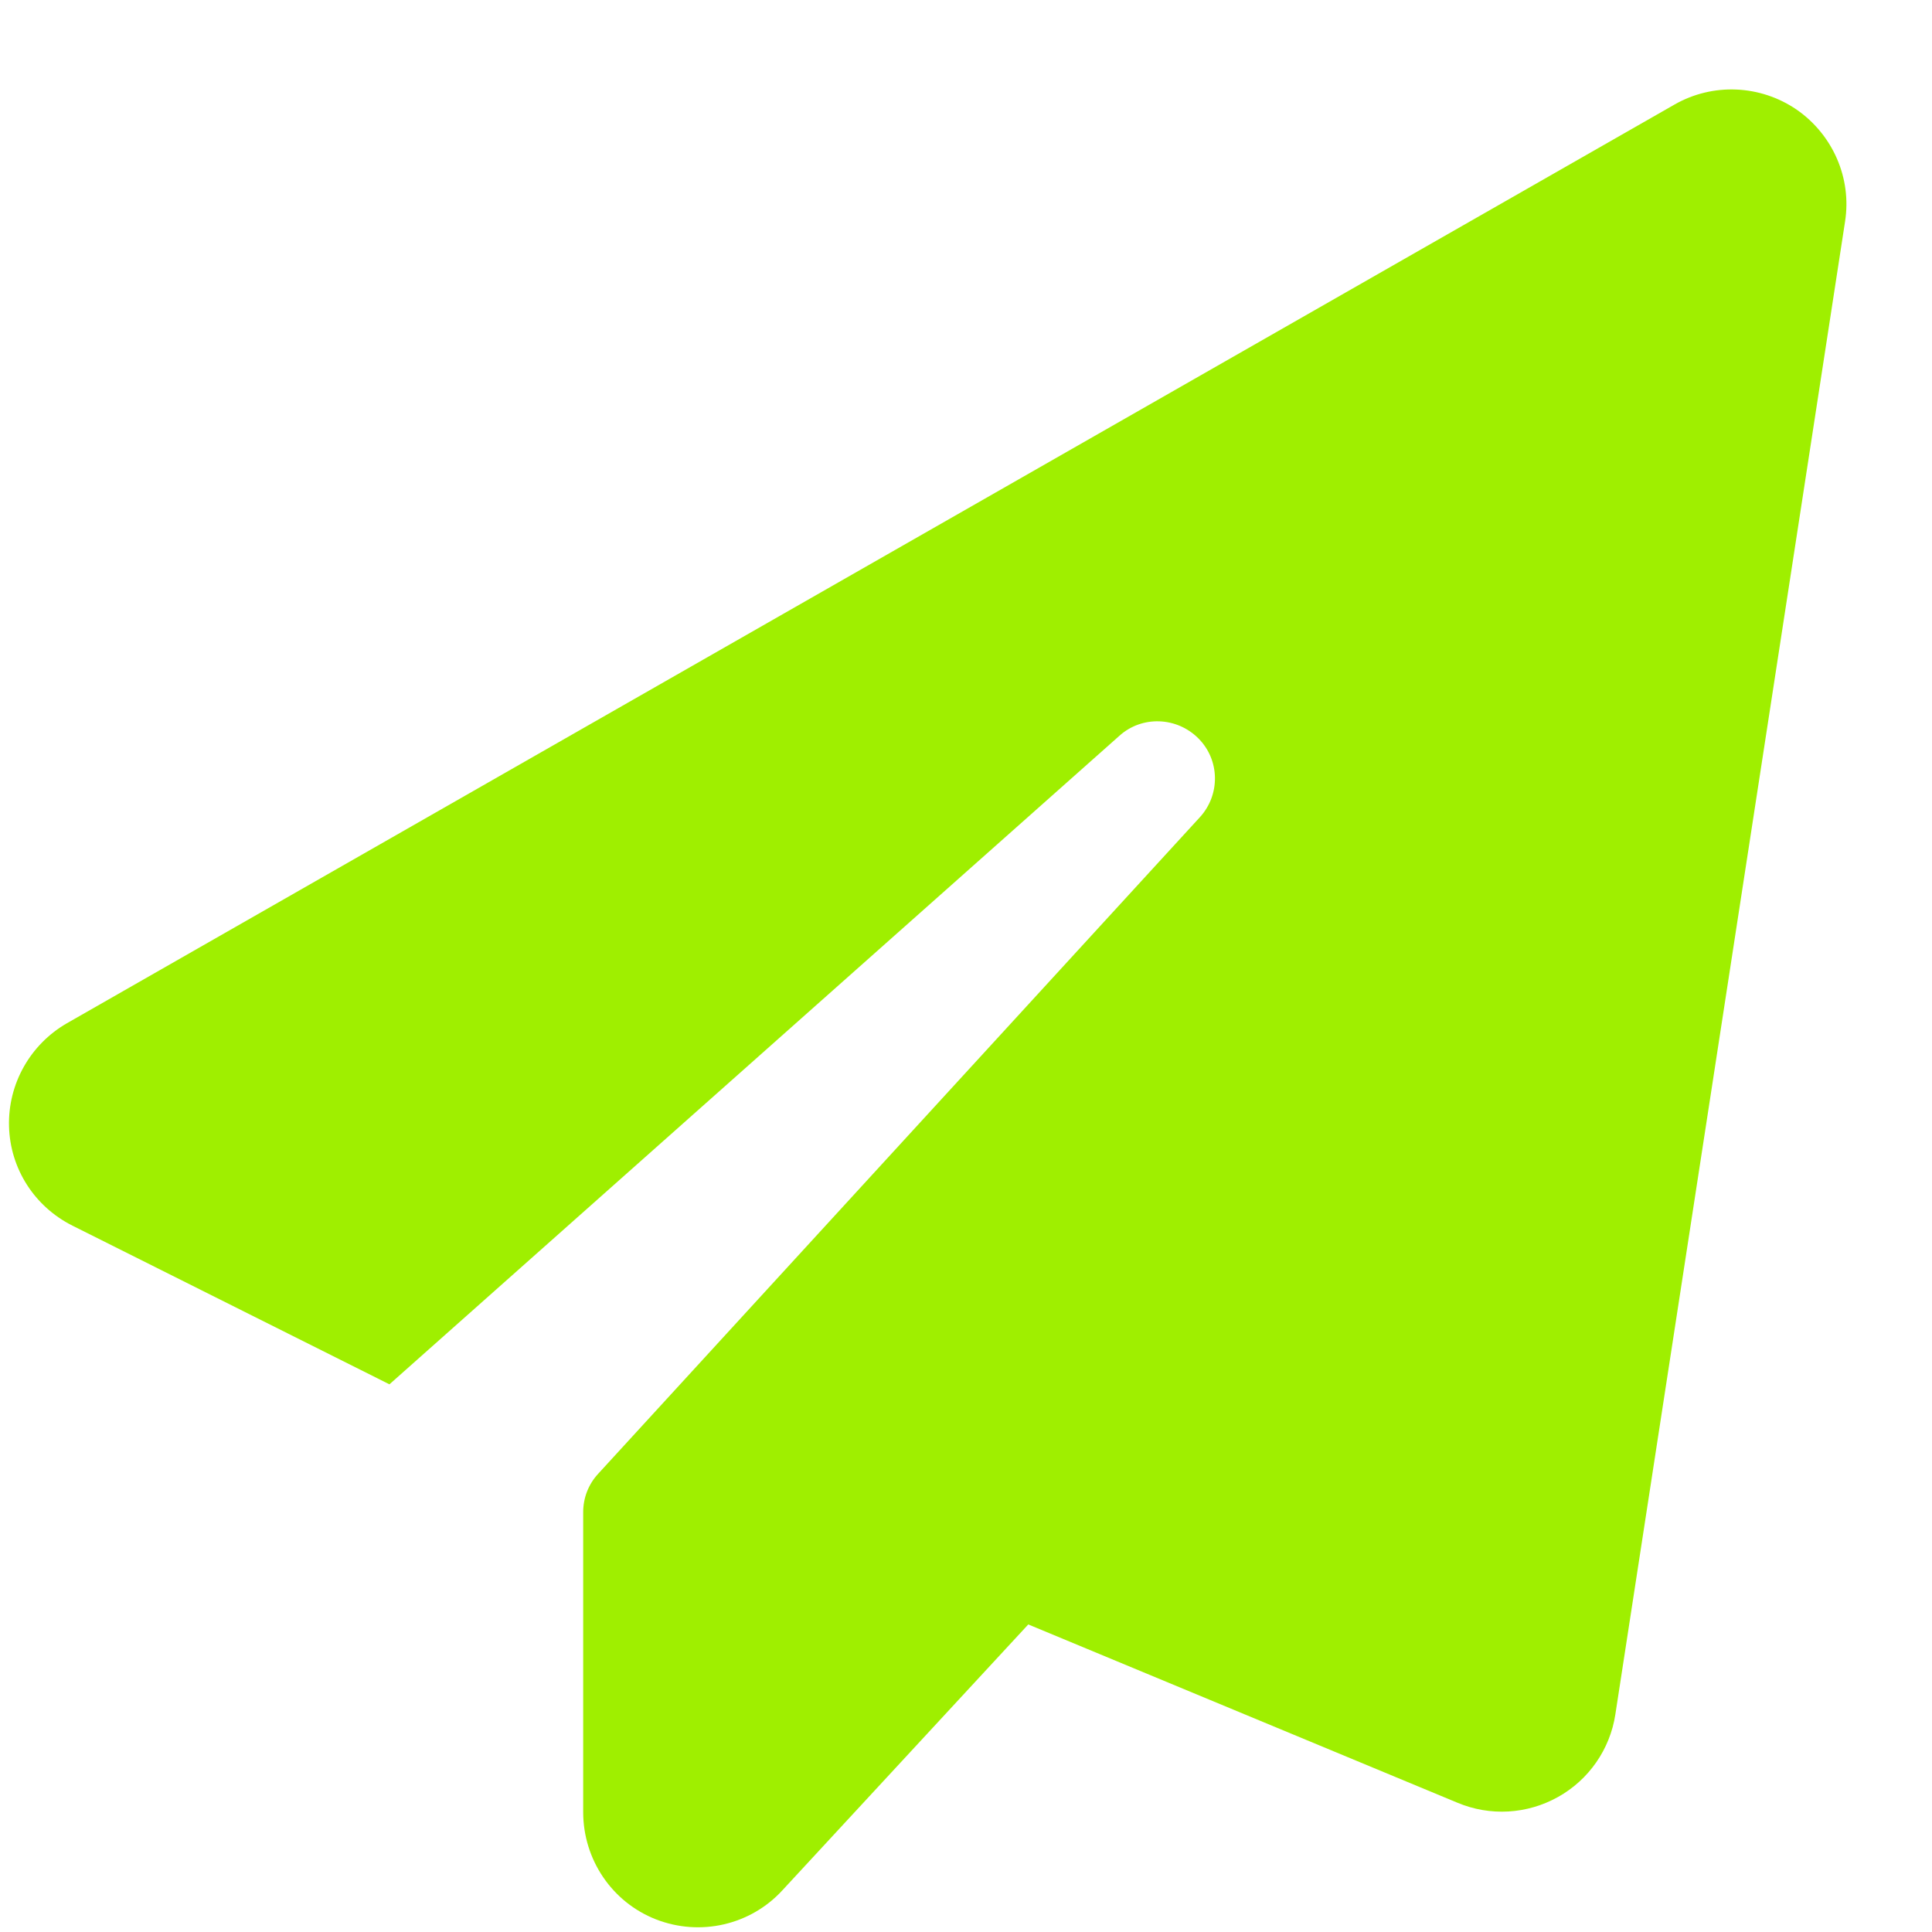 <svg width="21" height="21" viewBox="0 0 21 21" fill="none" xmlns="http://www.w3.org/2000/svg">
<path d="M19.528 1.191C19.922 1.464 20.129 1.936 20.055 2.408L17.558 18.636C17.5 19.014 17.27 19.346 16.934 19.533C16.599 19.72 16.197 19.744 15.842 19.595L11.177 17.657L8.504 20.547C8.157 20.925 7.611 21.05 7.131 20.863C6.652 20.676 6.339 20.212 6.339 19.697V16.436C6.339 16.279 6.398 16.131 6.503 16.018L13.041 8.884C13.267 8.638 13.26 8.259 13.025 8.025C12.791 7.791 12.413 7.776 12.167 7.998L4.233 15.047L0.789 13.323C0.375 13.116 0.11 12.703 0.098 12.242C0.086 11.782 0.328 11.353 0.726 11.123L18.202 1.136C18.619 0.898 19.134 0.922 19.528 1.191Z" fill="#9FEF00"/>
</svg>
